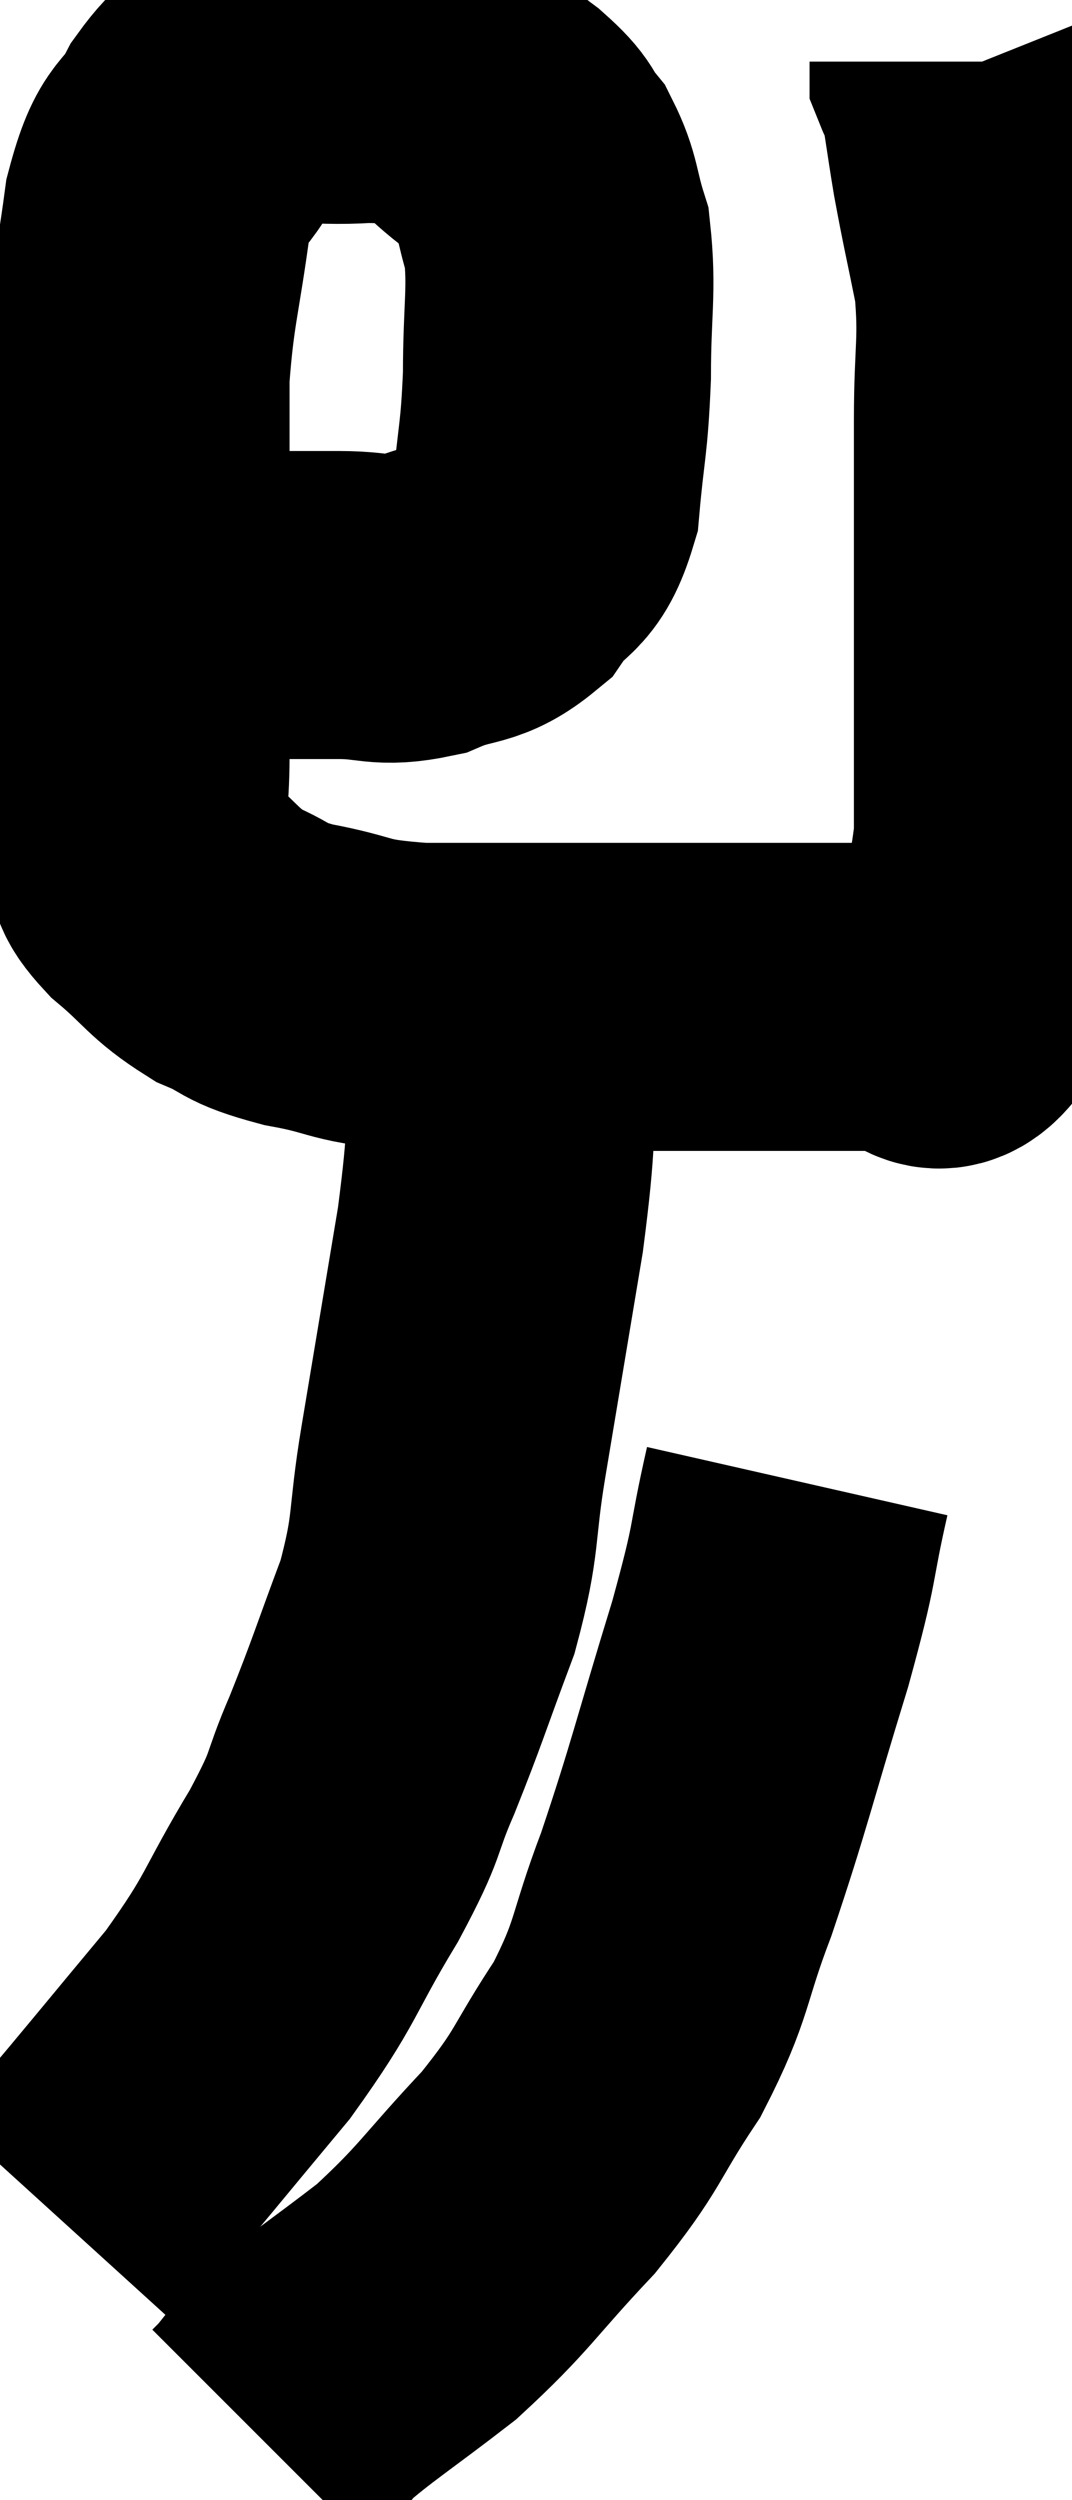 <svg xmlns="http://www.w3.org/2000/svg" viewBox="9.5 4.7 17.4 40.58" width="17.4" height="40.58"><path d="M 10.86 14.16 C 11.7 14.34, 11.505 14.43, 12.54 14.52 C 13.77 14.52, 14.055 14.52, 15 14.52 C 15.66 14.52, 15.675 14.655, 16.32 14.52 C 16.95 14.25, 17.07 14.4, 17.58 13.98 C 17.97 13.41, 18.12 13.635, 18.36 12.84 C 18.45 11.82, 18.495 11.865, 18.54 10.8 C 18.54 9.69, 18.63 9.42, 18.54 8.58 C 18.36 8.01, 18.405 7.89, 18.18 7.44 C 17.91 7.11, 18.06 7.155, 17.64 6.78 C 17.07 6.36, 17.055 6.18, 16.5 5.94 C 15.96 5.88, 16.14 5.82, 15.42 5.82 C 14.52 5.88, 14.28 5.715, 13.62 5.94 C 13.2 6.33, 13.17 6.18, 12.78 6.72 C 12.42 7.41, 12.33 7.08, 12.06 8.1 C 11.88 9.45, 11.79 9.585, 11.7 10.8 C 11.7 11.88, 11.7 11.865, 11.7 12.96 C 11.7 14.07, 11.7 14.175, 11.7 15.18 C 11.7 16.08, 11.7 16.17, 11.7 16.98 C 11.7 17.7, 11.61 17.895, 11.7 18.42 C 11.88 18.75, 11.685 18.675, 12.06 19.08 C 12.63 19.56, 12.63 19.68, 13.2 20.04 C 13.77 20.28, 13.56 20.31, 14.34 20.52 C 15.33 20.7, 15.075 20.79, 16.32 20.88 C 17.82 20.88, 17.865 20.88, 19.32 20.88 C 20.73 20.88, 21.12 20.88, 22.14 20.88 C 22.77 20.88, 22.905 20.88, 23.4 20.88 C 23.76 20.88, 23.7 20.88, 24.12 20.88 C 24.6 20.88, 24.645 21.525, 25.08 20.88 C 25.47 19.59, 25.665 19.935, 25.86 18.3 C 25.86 16.32, 25.86 16.035, 25.86 14.34 C 25.86 12.93, 25.86 12.795, 25.86 11.52 C 25.86 10.38, 25.95 10.26, 25.86 9.24 C 25.68 8.34, 25.65 8.25, 25.5 7.44 C 25.38 6.72, 25.35 6.405, 25.26 6 C 25.2 5.91, 25.17 5.895, 25.14 5.82 C 25.14 5.76, 25.14 5.73, 25.14 5.7 L 25.14 5.7" fill="none" stroke="black" stroke-width="5"></path><path d="M 17.7 21.78 C 17.58 23.22, 17.67 23.04, 17.46 24.66 C 17.16 26.46, 17.115 26.73, 16.86 28.26 C 16.65 29.52, 16.77 29.55, 16.44 30.78 C 15.99 31.98, 15.96 32.13, 15.54 33.18 C 15.15 34.08, 15.345 33.885, 14.76 34.98 C 13.98 36.27, 14.115 36.285, 13.2 37.56 C 12.15 38.82, 11.775 39.285, 11.1 40.08 C 10.8 40.41, 10.65 40.575, 10.5 40.74 C 10.5 40.74, 10.5 40.74, 10.5 40.74 L 10.5 40.74" fill="none" stroke="black" stroke-width="5"></path><path d="M 22.44 28.74 C 22.14 30.06, 22.29 29.745, 21.84 31.38 C 21.24 33.33, 21.18 33.675, 20.64 35.28 C 20.16 36.54, 20.28 36.63, 19.68 37.8 C 18.96 38.88, 19.095 38.895, 18.24 39.96 C 17.25 41.01, 17.22 41.175, 16.26 42.06 C 15.33 42.78, 14.985 42.99, 14.4 43.5 C 14.16 43.8, 14.085 43.905, 13.92 44.1 L 13.74 44.28" fill="none" stroke="black" stroke-width="5"></path></svg>